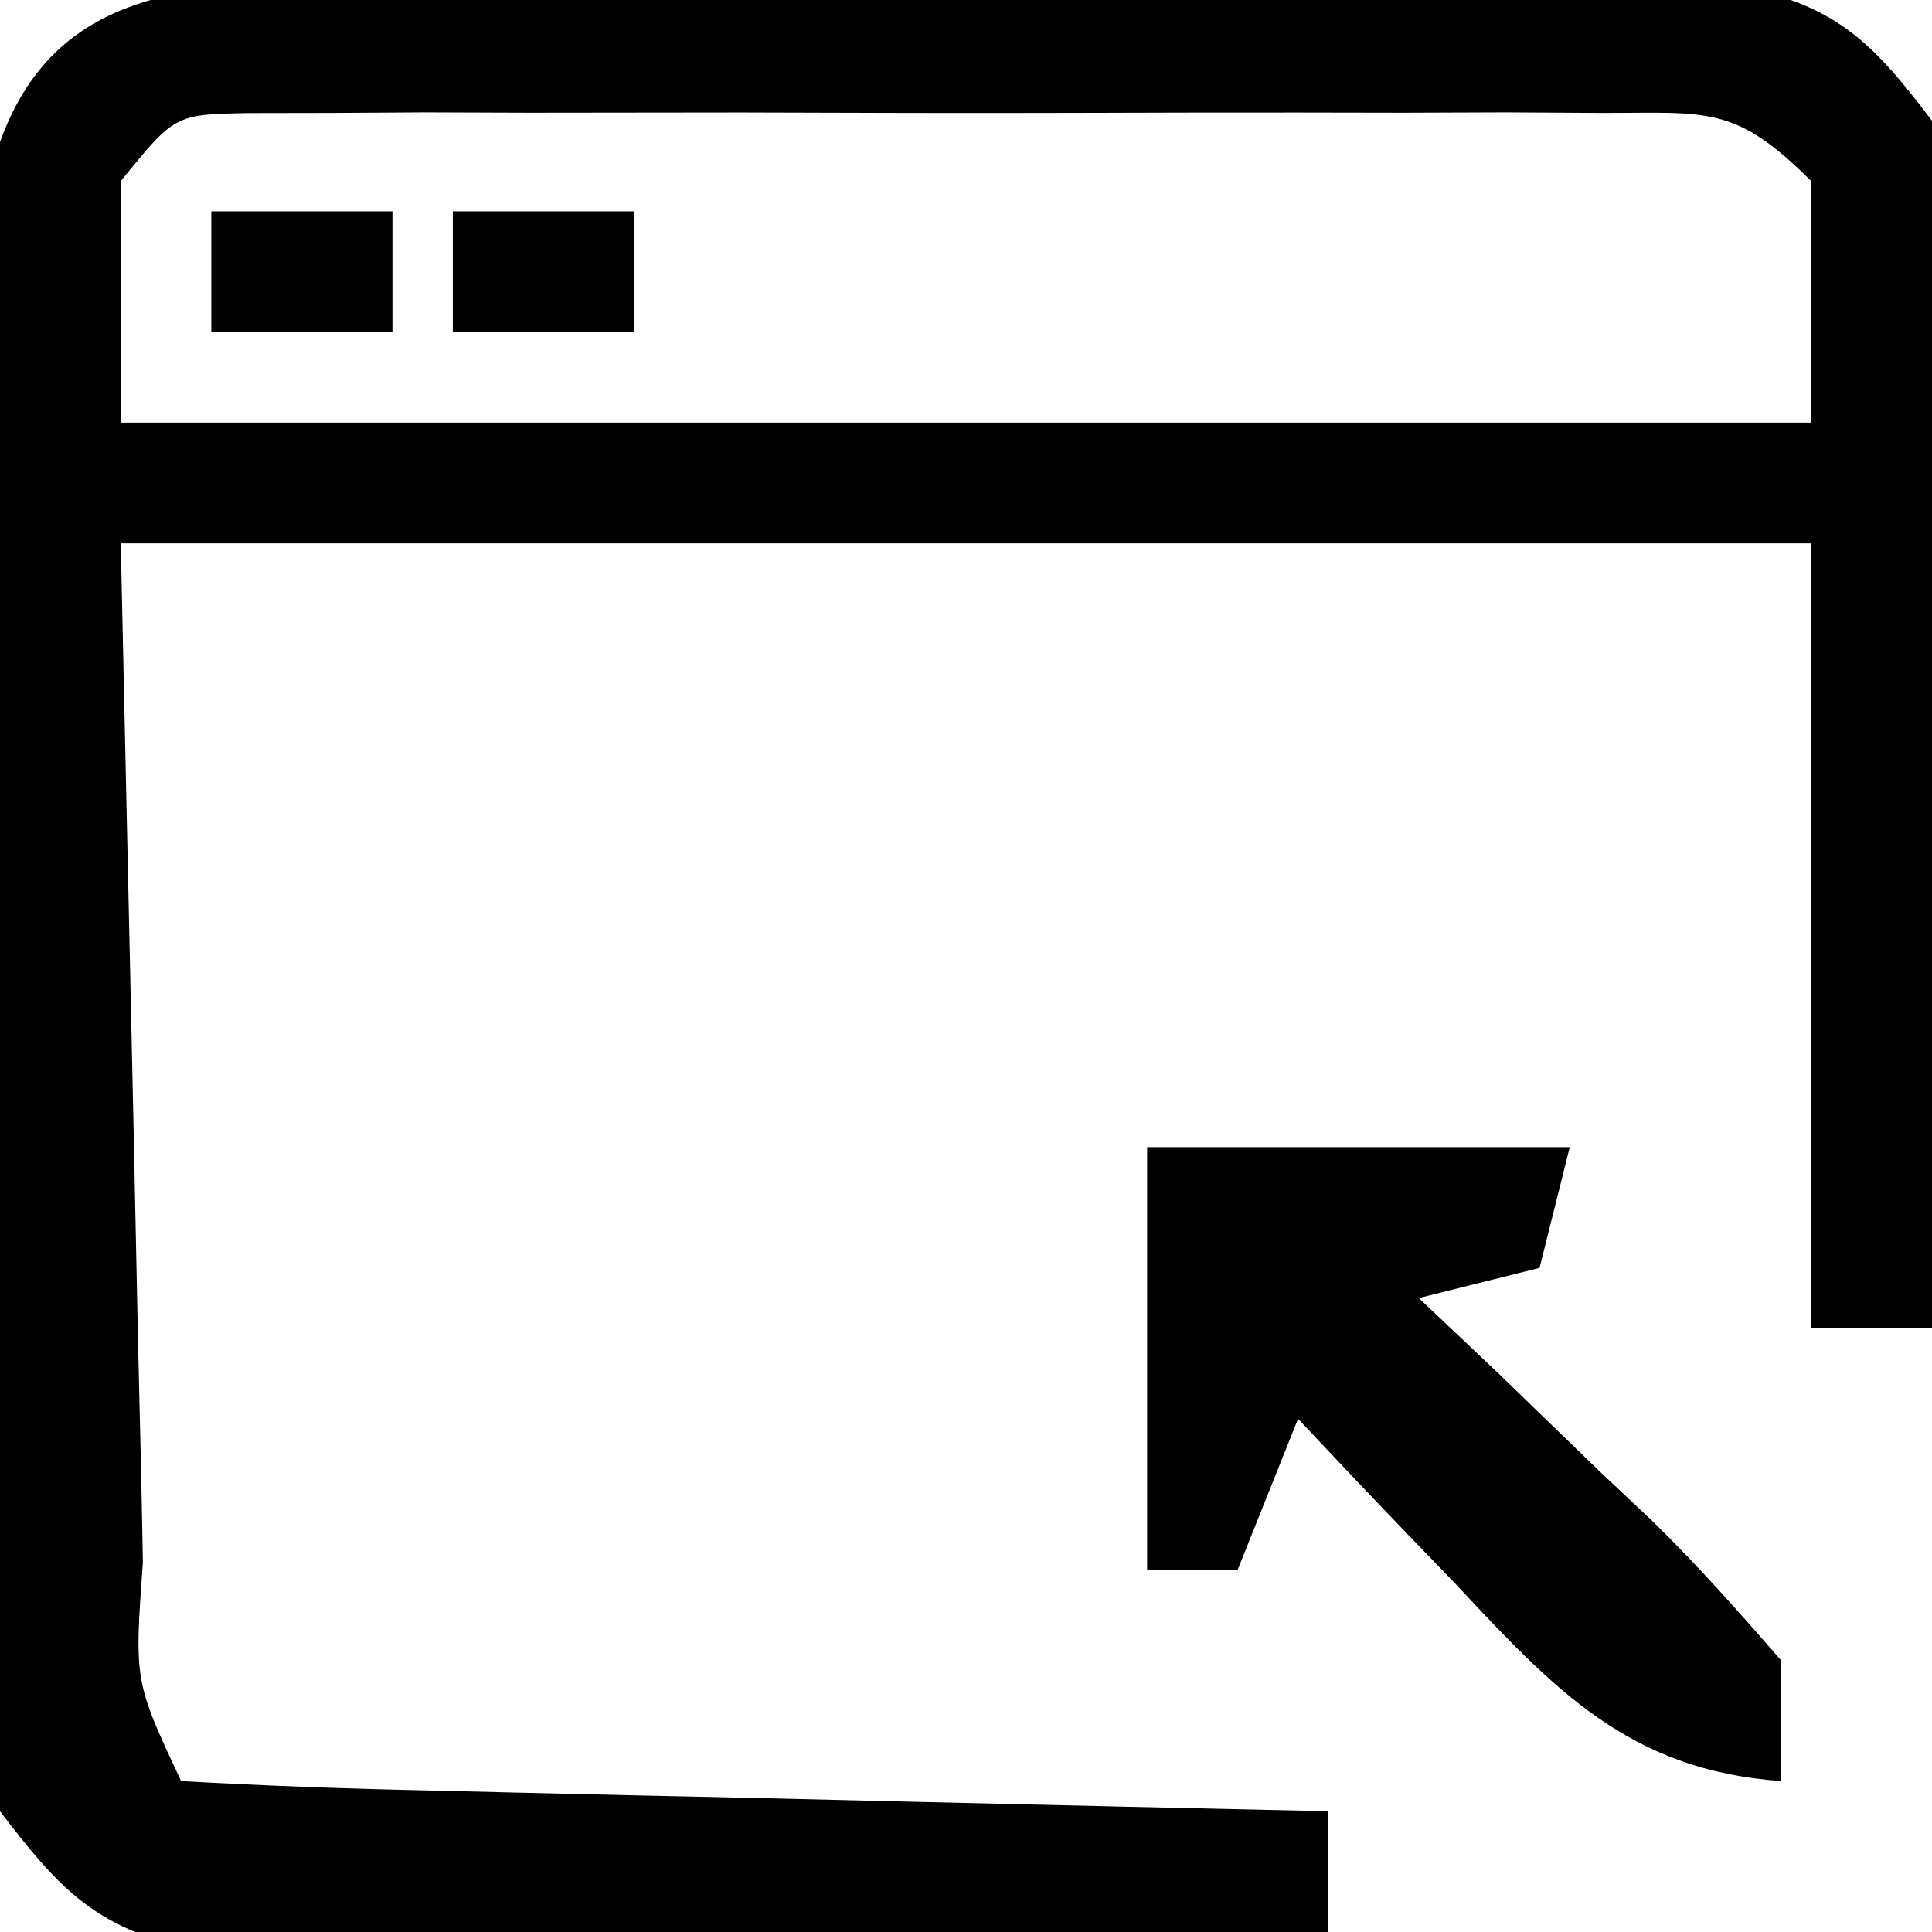 <?xml version="1.0" encoding="UTF-8"?>
<svg version="1.1" xmlns="http://www.w3.org/2000/svg" width="64" height="64">
<path d="M0 0 C1.108 -0.013 2.216 -0.025 3.357 -0.038 C4.549 -0.03 5.741 -0.022 6.969 -0.014 C8.197 -0.017 9.424 -0.021 10.689 -0.025 C13.285 -0.028 15.881 -0.021 18.477 -0.004 C22.454 0.017 26.429 -0.004 30.406 -0.029 C32.927 -0.027 35.448 -0.022 37.969 -0.014 C39.16 -0.022 40.352 -0.03 41.58 -0.038 C43.242 -0.019 43.242 -0.019 44.938 0 C45.911 0.003 46.885 0.006 47.889 0.01 C51.24 0.669 52.427 1.817 54.469 4.518 C54.95 6.517 54.95 6.517 54.923 8.644 C54.923 9.444 54.922 10.245 54.922 11.069 C54.901 11.924 54.881 12.778 54.859 13.658 C54.854 14.54 54.848 15.423 54.842 16.331 C54.82 19.144 54.77 21.955 54.719 24.768 C54.699 26.676 54.68 28.585 54.664 30.494 C54.62 35.169 54.551 39.843 54.469 44.518 C53.149 44.518 51.829 44.518 50.469 44.518 C50.469 35.938 50.469 27.358 50.469 18.518 C31.989 18.518 13.509 18.518 -5.531 18.518 C-5.387 25.097 -5.242 31.676 -5.094 38.455 C-5.051 40.534 -5.008 42.613 -4.963 44.756 C-4.925 46.394 -4.887 48.032 -4.848 49.67 C-4.831 50.528 -4.815 51.387 -4.798 52.272 C-5.083 56.213 -5.083 56.213 -3.531 59.518 C-0.721 59.678 2.066 59.777 4.879 59.834 C6.142 59.865 6.142 59.865 7.431 59.897 C10.131 59.963 12.831 60.021 15.531 60.08 C17.357 60.123 19.184 60.167 21.01 60.211 C25.496 60.318 29.982 60.419 34.469 60.518 C34.469 61.838 34.469 63.158 34.469 64.518 C28.845 64.616 23.223 64.689 17.599 64.737 C15.686 64.757 13.773 64.785 11.86 64.819 C9.11 64.868 6.36 64.891 3.609 64.908 C2.755 64.929 1.901 64.949 1.021 64.971 C-0.18 64.971 -0.18 64.971 -1.405 64.972 C-2.458 64.985 -2.458 64.985 -3.532 64.999 C-6.512 64.282 -7.688 62.925 -9.531 60.518 C-10.039 57.938 -10.039 57.938 -10.049 54.986 C-10.061 53.878 -10.074 52.77 -10.087 51.629 C-10.079 50.437 -10.071 49.245 -10.062 48.018 C-10.066 46.79 -10.07 45.562 -10.074 44.297 C-10.077 41.701 -10.069 39.105 -10.053 36.51 C-10.031 32.533 -10.053 28.557 -10.078 24.58 C-10.075 22.059 -10.07 19.538 -10.062 17.018 C-10.071 15.826 -10.079 14.634 -10.087 13.406 C-10.074 12.298 -10.062 11.19 -10.049 10.049 C-10.046 9.075 -10.042 8.101 -10.039 7.098 C-8.917 1.398 -5.397 0.018 0 0 Z M-5.531 6.518 C-5.531 9.158 -5.531 11.798 -5.531 14.518 C12.949 14.518 31.429 14.518 50.469 14.518 C50.469 11.878 50.469 9.238 50.469 6.518 C47.926 3.975 47.024 4.265 43.5 4.259 C42.466 4.252 41.431 4.246 40.365 4.24 C39.244 4.244 38.124 4.248 36.969 4.252 C35.822 4.25 34.676 4.248 33.494 4.246 C31.066 4.245 28.639 4.248 26.211 4.257 C22.484 4.268 18.758 4.257 15.031 4.244 C12.677 4.245 10.323 4.248 7.969 4.252 C6.287 4.246 6.287 4.246 4.572 4.24 C3.538 4.246 2.503 4.252 1.438 4.259 C0.068 4.261 0.068 4.261 -1.33 4.264 C-3.738 4.31 -3.738 4.31 -5.531 6.518 Z " fill="#000000" transform="translate(9.531,-0.518)"/>
<path d="M0 0 C4.62 0 9.24 0 14 0 C13.67 1.32 13.34 2.64 13 4 C11.68 4.33 10.36 4.66 9 5 C9.866 5.82 10.732 6.64 11.625 7.484 C12.751 8.572 13.875 9.661 15 10.75 C15.859 11.558 15.859 11.558 16.734 12.383 C18.234 13.846 19.624 15.42 21 17 C21 18.32 21 19.64 21 21 C15.952 20.64 13.478 17.956 10.188 14.438 C9.685 13.917 9.183 13.397 8.666 12.861 C7.435 11.583 6.216 10.293 5 9 C4.34 10.65 3.68 12.3 3 14 C2.01 14 1.02 14 0 14 C0 9.38 0 4.76 0 0 Z " fill="#000000" transform="translate(38,38)"/>
<path d="M0 0 C1.98 0 3.96 0 6 0 C6 1.32 6 2.64 6 4 C4.02 4 2.04 4 0 4 C0 2.68 0 1.36 0 0 Z " fill="#000000" transform="translate(15,7)"/>
<path d="M0 0 C1.98 0 3.96 0 6 0 C6 1.32 6 2.64 6 4 C4.02 4 2.04 4 0 4 C0 2.68 0 1.36 0 0 Z " fill="#000000" transform="translate(7,7)"/>
</svg>
